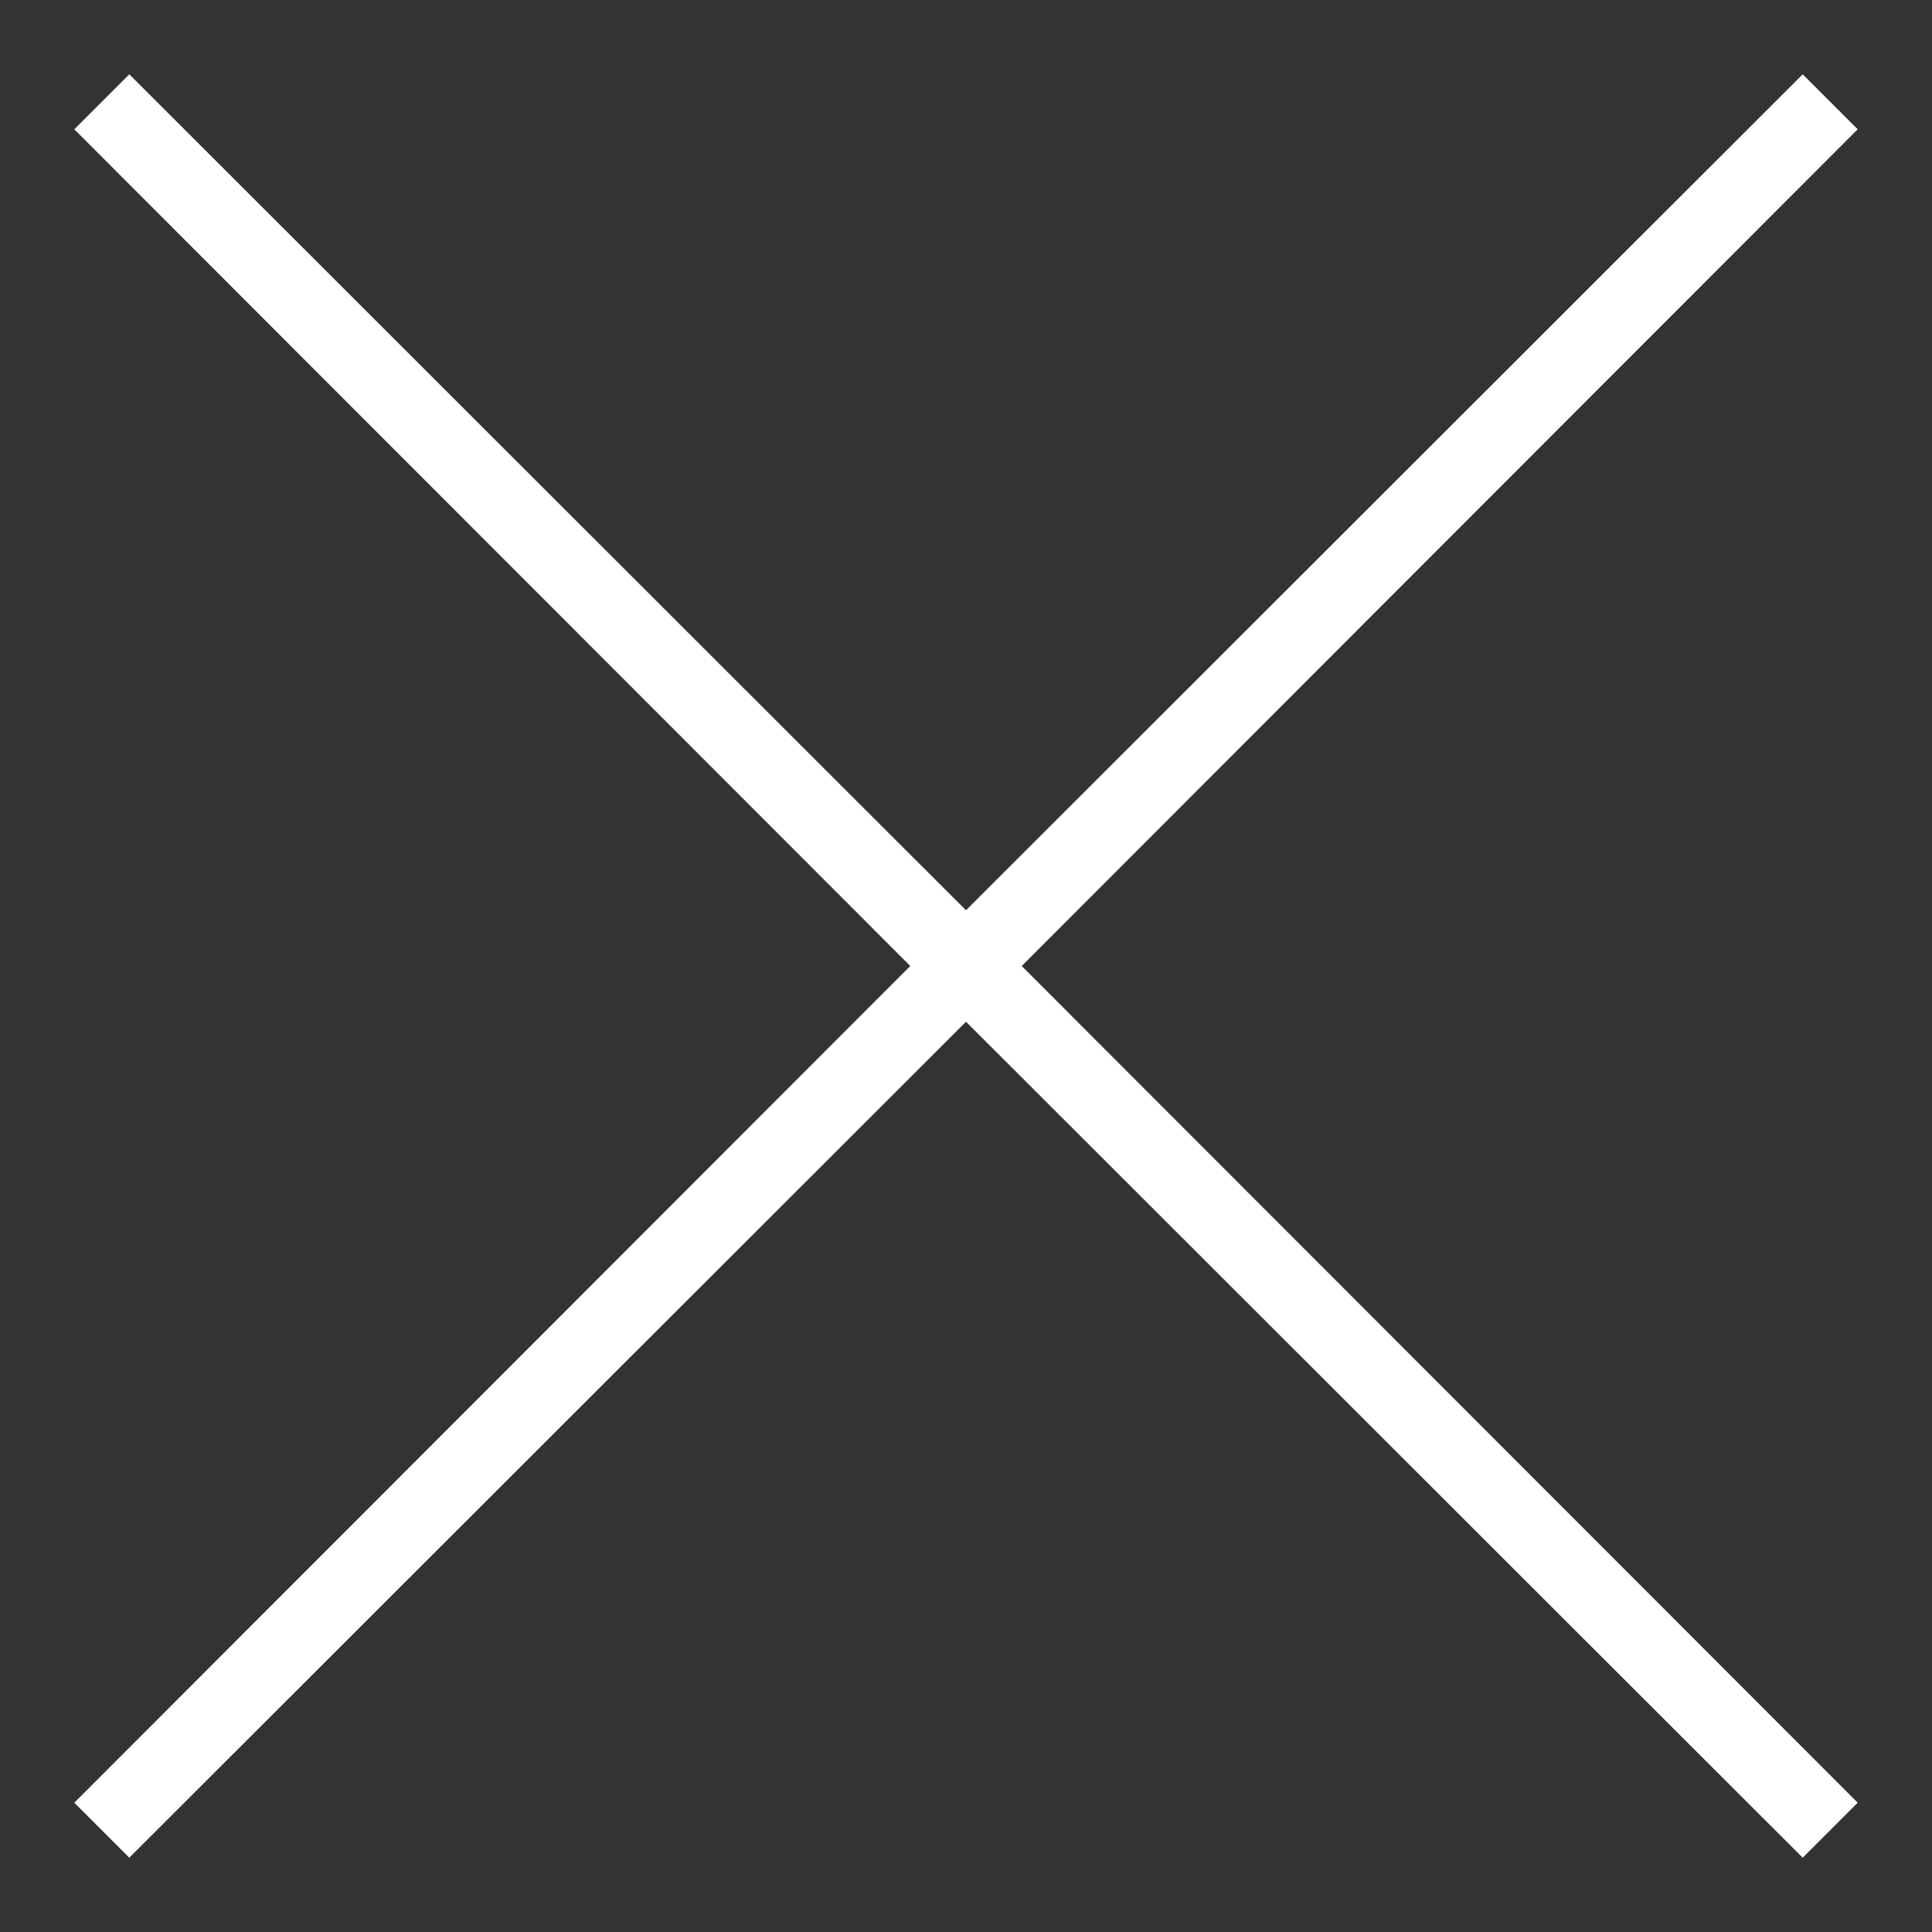<svg xmlns="http://www.w3.org/2000/svg" width="26" height="26" viewBox="0 0 26 26"><rect x="0" y="0" width="26" height="26" fill="#333333" stroke="none"/><path fill="#fff" d="M25 1.74L24.26 1 13 12.25 1.74 1 1 1.74 12.25 13 1 24.26l.74.74L13 13.75 24.26 25l.74-.74L13.75 13z"/></svg>